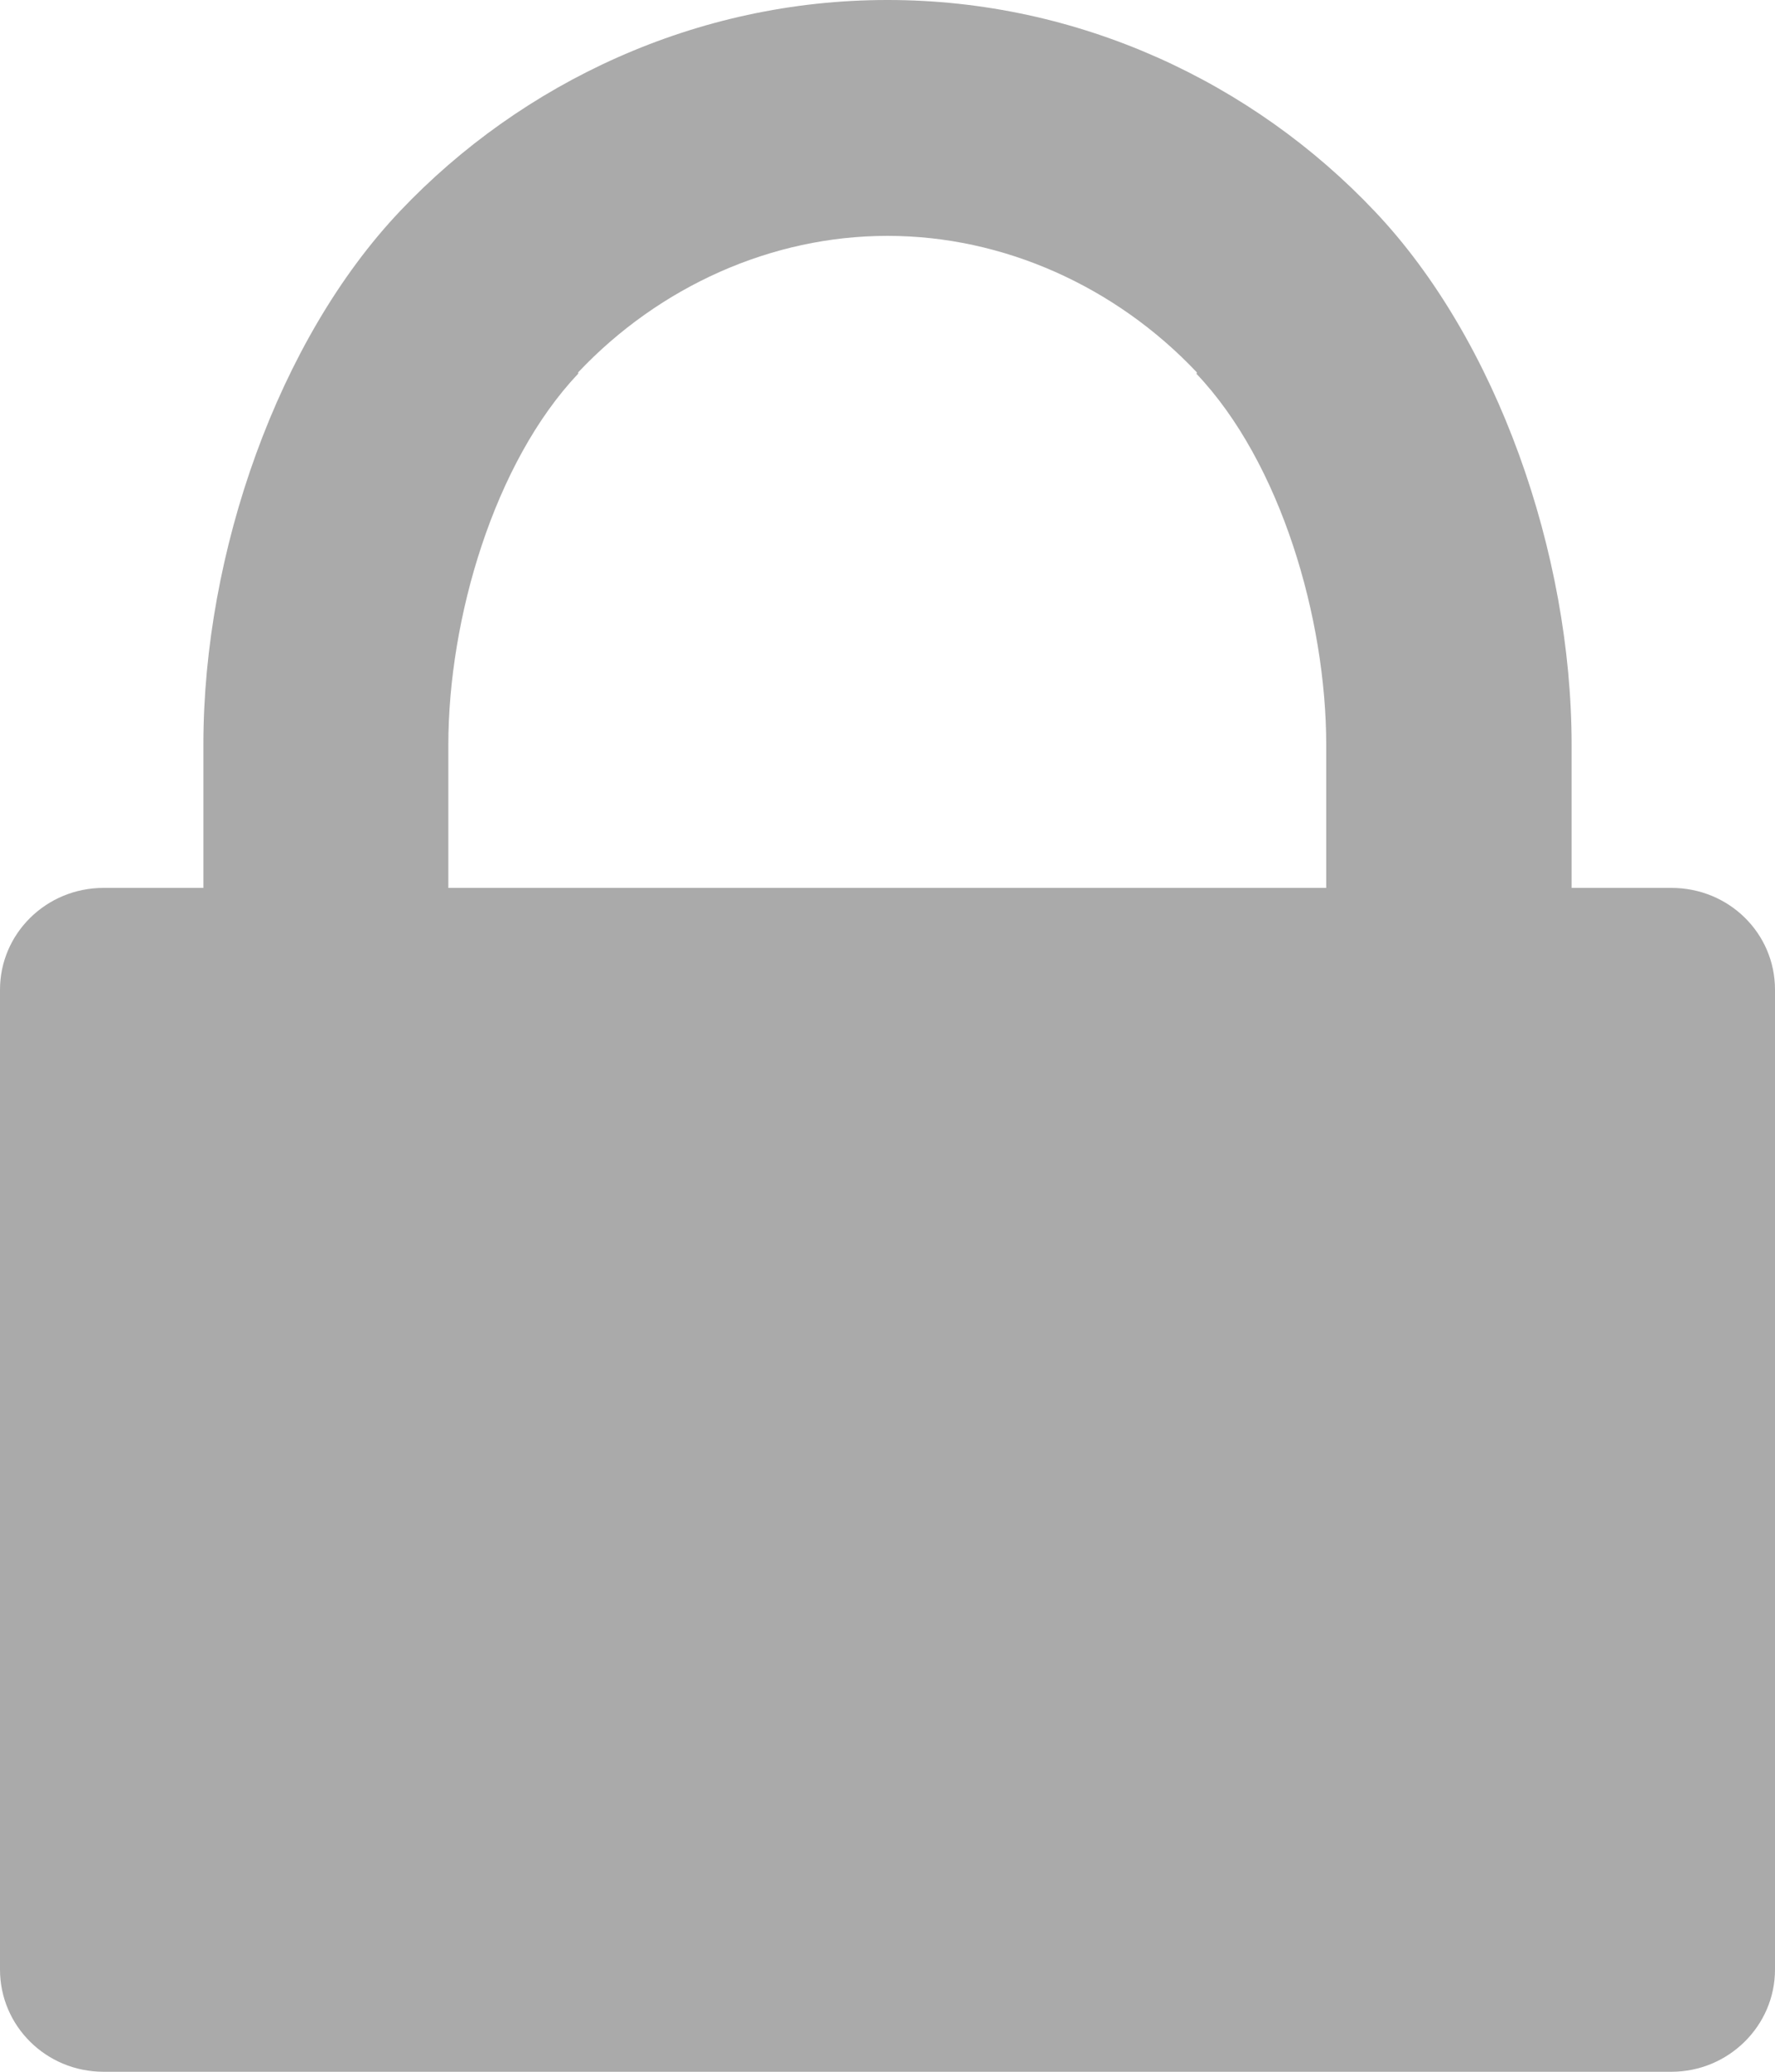 <svg width="12" height="14" viewBox="0 0 12 14" fill="none" xmlns="http://www.w3.org/2000/svg">
<path d="M0.7 14H11.3C11.684 14 12 13.691 12 13.309V6.688C12 6.306 11.688 6 11.3 6H10.625V5.034C10.625 3.737 10.119 2.297 9.294 1.428C8.472 0.559 7.294 0 6.003 0C6 0 6 0 6 0H5.997C4.706 0 3.528 0.559 2.706 1.425C1.881 2.294 1.375 3.734 1.375 5.031V6H0.781H0.7C0.312 6 0 6.309 0 6.688V13.309C0 13.691 0.312 14 0.7 14ZM3.031 5.034C3.031 4.181 3.341 3.125 3.909 2.525V2.516C4.459 1.934 5.219 1.594 5.997 1.594H6H6.003C6.781 1.594 7.541 1.934 8.091 2.516V2.522L8.088 2.525C8.659 3.125 8.966 4.181 8.966 5.034V6H8.419H3.575H3.031V5.034Z" fill="#AAAAAA"/>
</svg>
